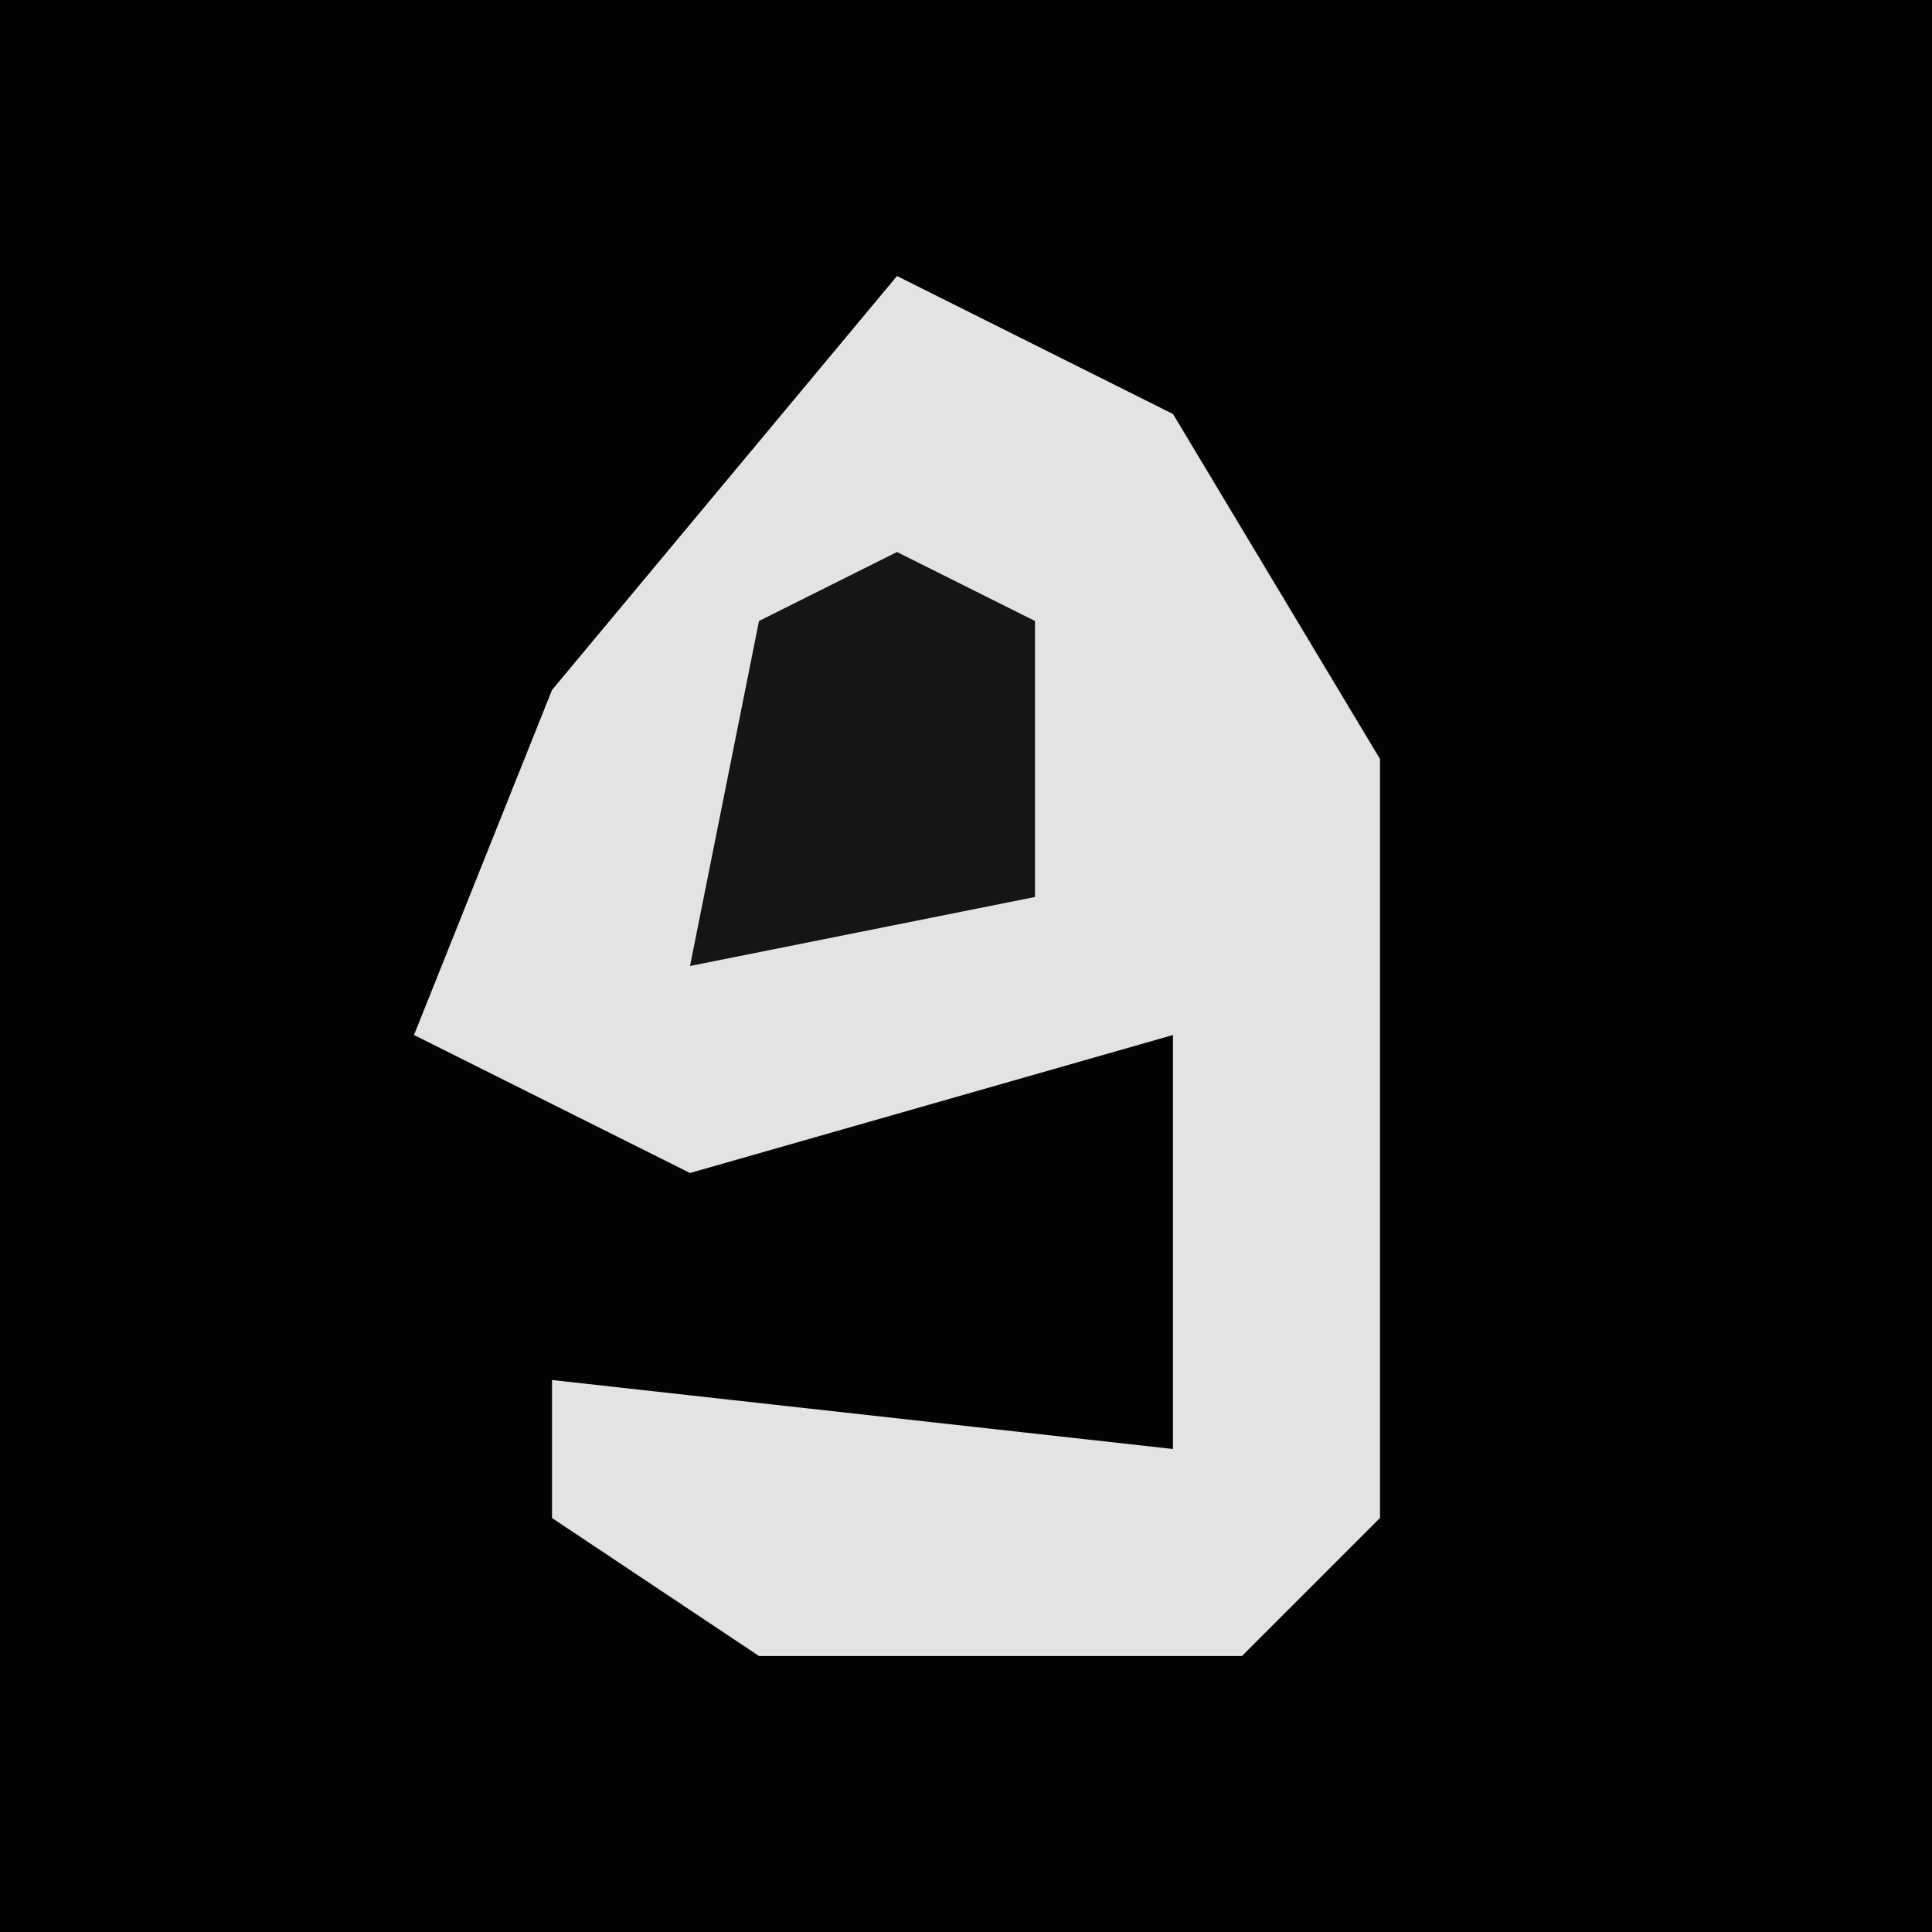 <?xml version="1.0" encoding="UTF-8"?>
<svg version="1.1" xmlns="http://www.w3.org/2000/svg" width="28" height="28">
<path d="M0,0 L28,0 L28,28 L0,28 Z " fill="#030303" transform="translate(0,0)"/>
<path d="M0,0 L4,2 L7,7 L7,18 L5,20 L-2,20 L-5,18 L-5,16 L4,17 L4,11 L-3,13 L-7,11 L-5,6 Z " fill="#E3E3E3" transform="translate(13,4)"/>
<path d="M0,0 L2,1 L2,5 L-3,6 L-2,1 Z " fill="#151515" transform="translate(13,8)"/>
</svg>
